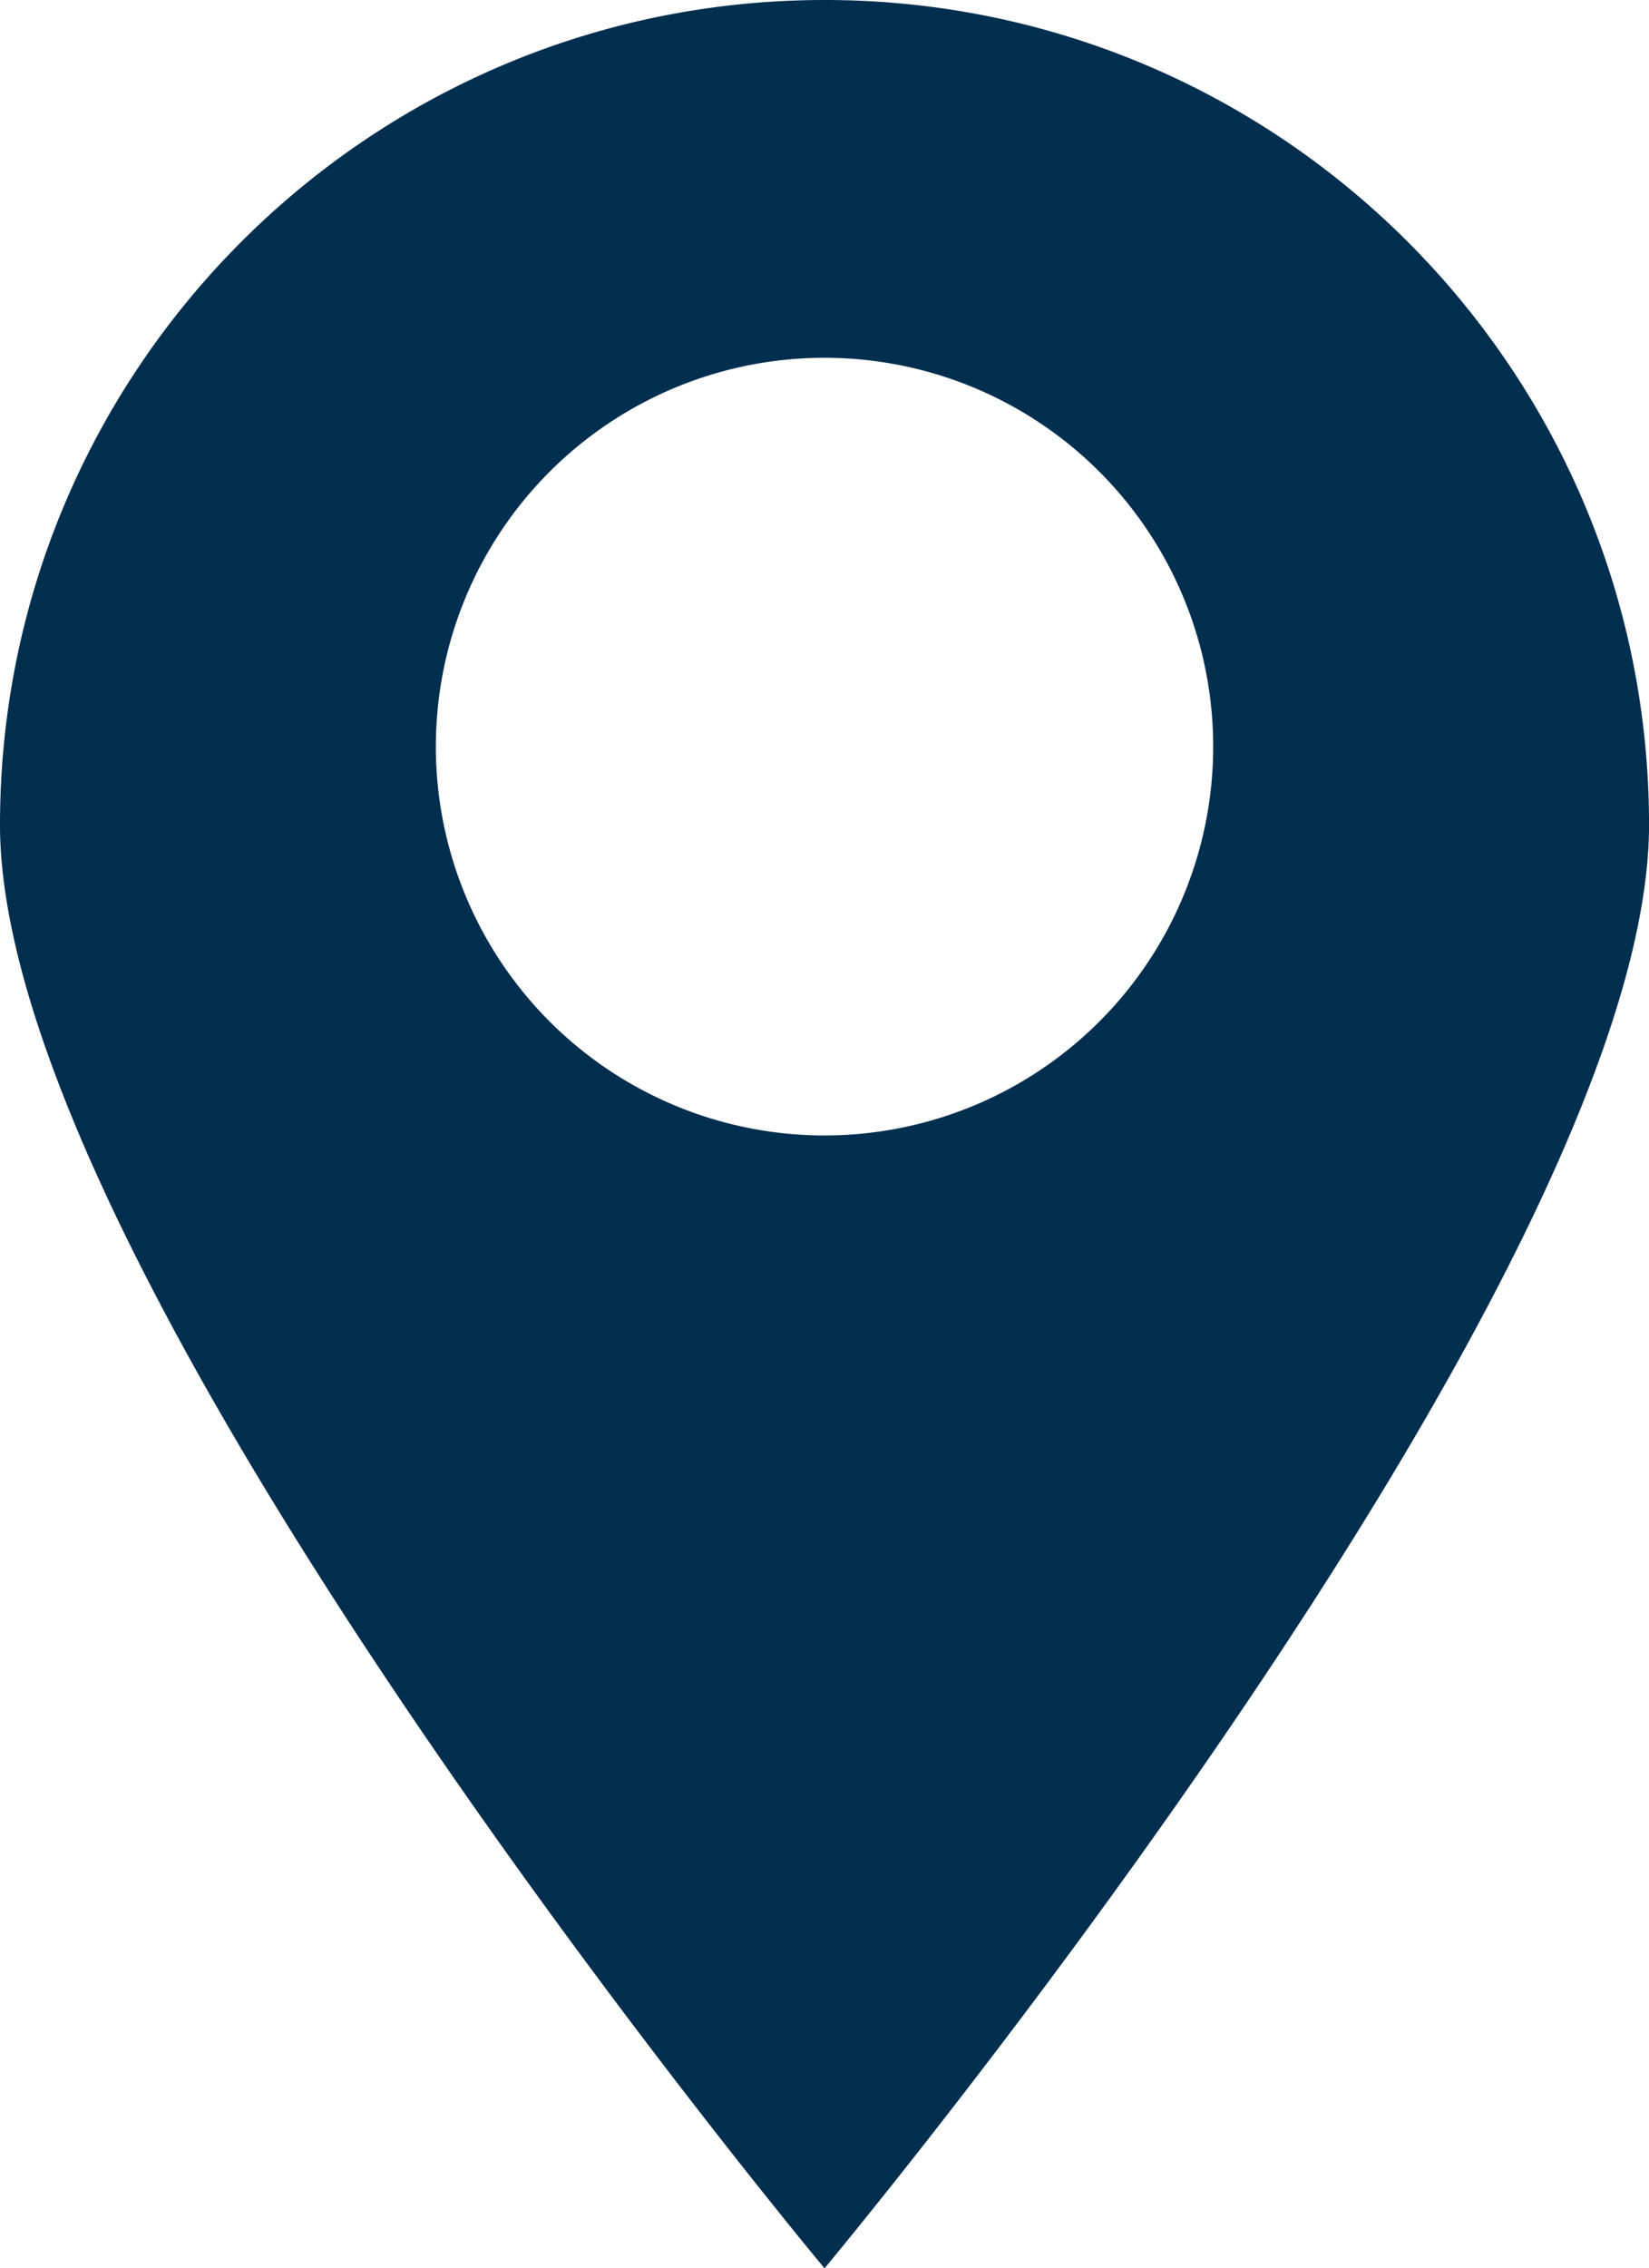 <?xml version="1.0" encoding="UTF-8" standalone="no"?>
<svg
   xmlns:dc="http://purl.org/dc/elements/1.1/"
   xmlns:cc="http://creativecommons.org/ns#"
   xmlns:rdf="http://www.w3.org/1999/02/22-rdf-syntax-ns#"
   xmlns:svg="http://www.w3.org/2000/svg"
   xmlns="http://www.w3.org/2000/svg"
   id="svg8"
   version="1.1"
   viewBox="0 0 75.94 104.416"
   height="104.416mm"
   width="75.94mm">
  <defs
     id="defs2" />
  <g
     transform="translate(97.786,-25.313)"
     id="layer1">
    <path
       id="path815"
       d="m -59.815,25.313 c -20.97,0 -37.971,17 -37.971,37.97 0,20.97 37.971,66.446 37.971,66.446 0,0 37.97,-45.476 37.97,-66.446 0,-20.97 -17,-37.97 -37.97,-37.97 z m 0,16.47 a 17.899,17.899 0 0 1 17.899,17.899 17.899,17.899 0 0 1 -17.899,17.899 17.899,17.899 0 0 1 -17.899,-17.899 17.899,17.899 0 0 1 17.899,-17.899 z"
       style="opacity:1;fill:#002e4f;fill-opacity:1;stroke:none;stroke-width:21.309;stroke-linecap:square;stroke-linejoin:miter;stroke-miterlimit:4;stroke-dasharray:none;stroke-dashoffset:0;stroke-opacity:1;paint-order:markers stroke fill" />
  </g>
</svg>
